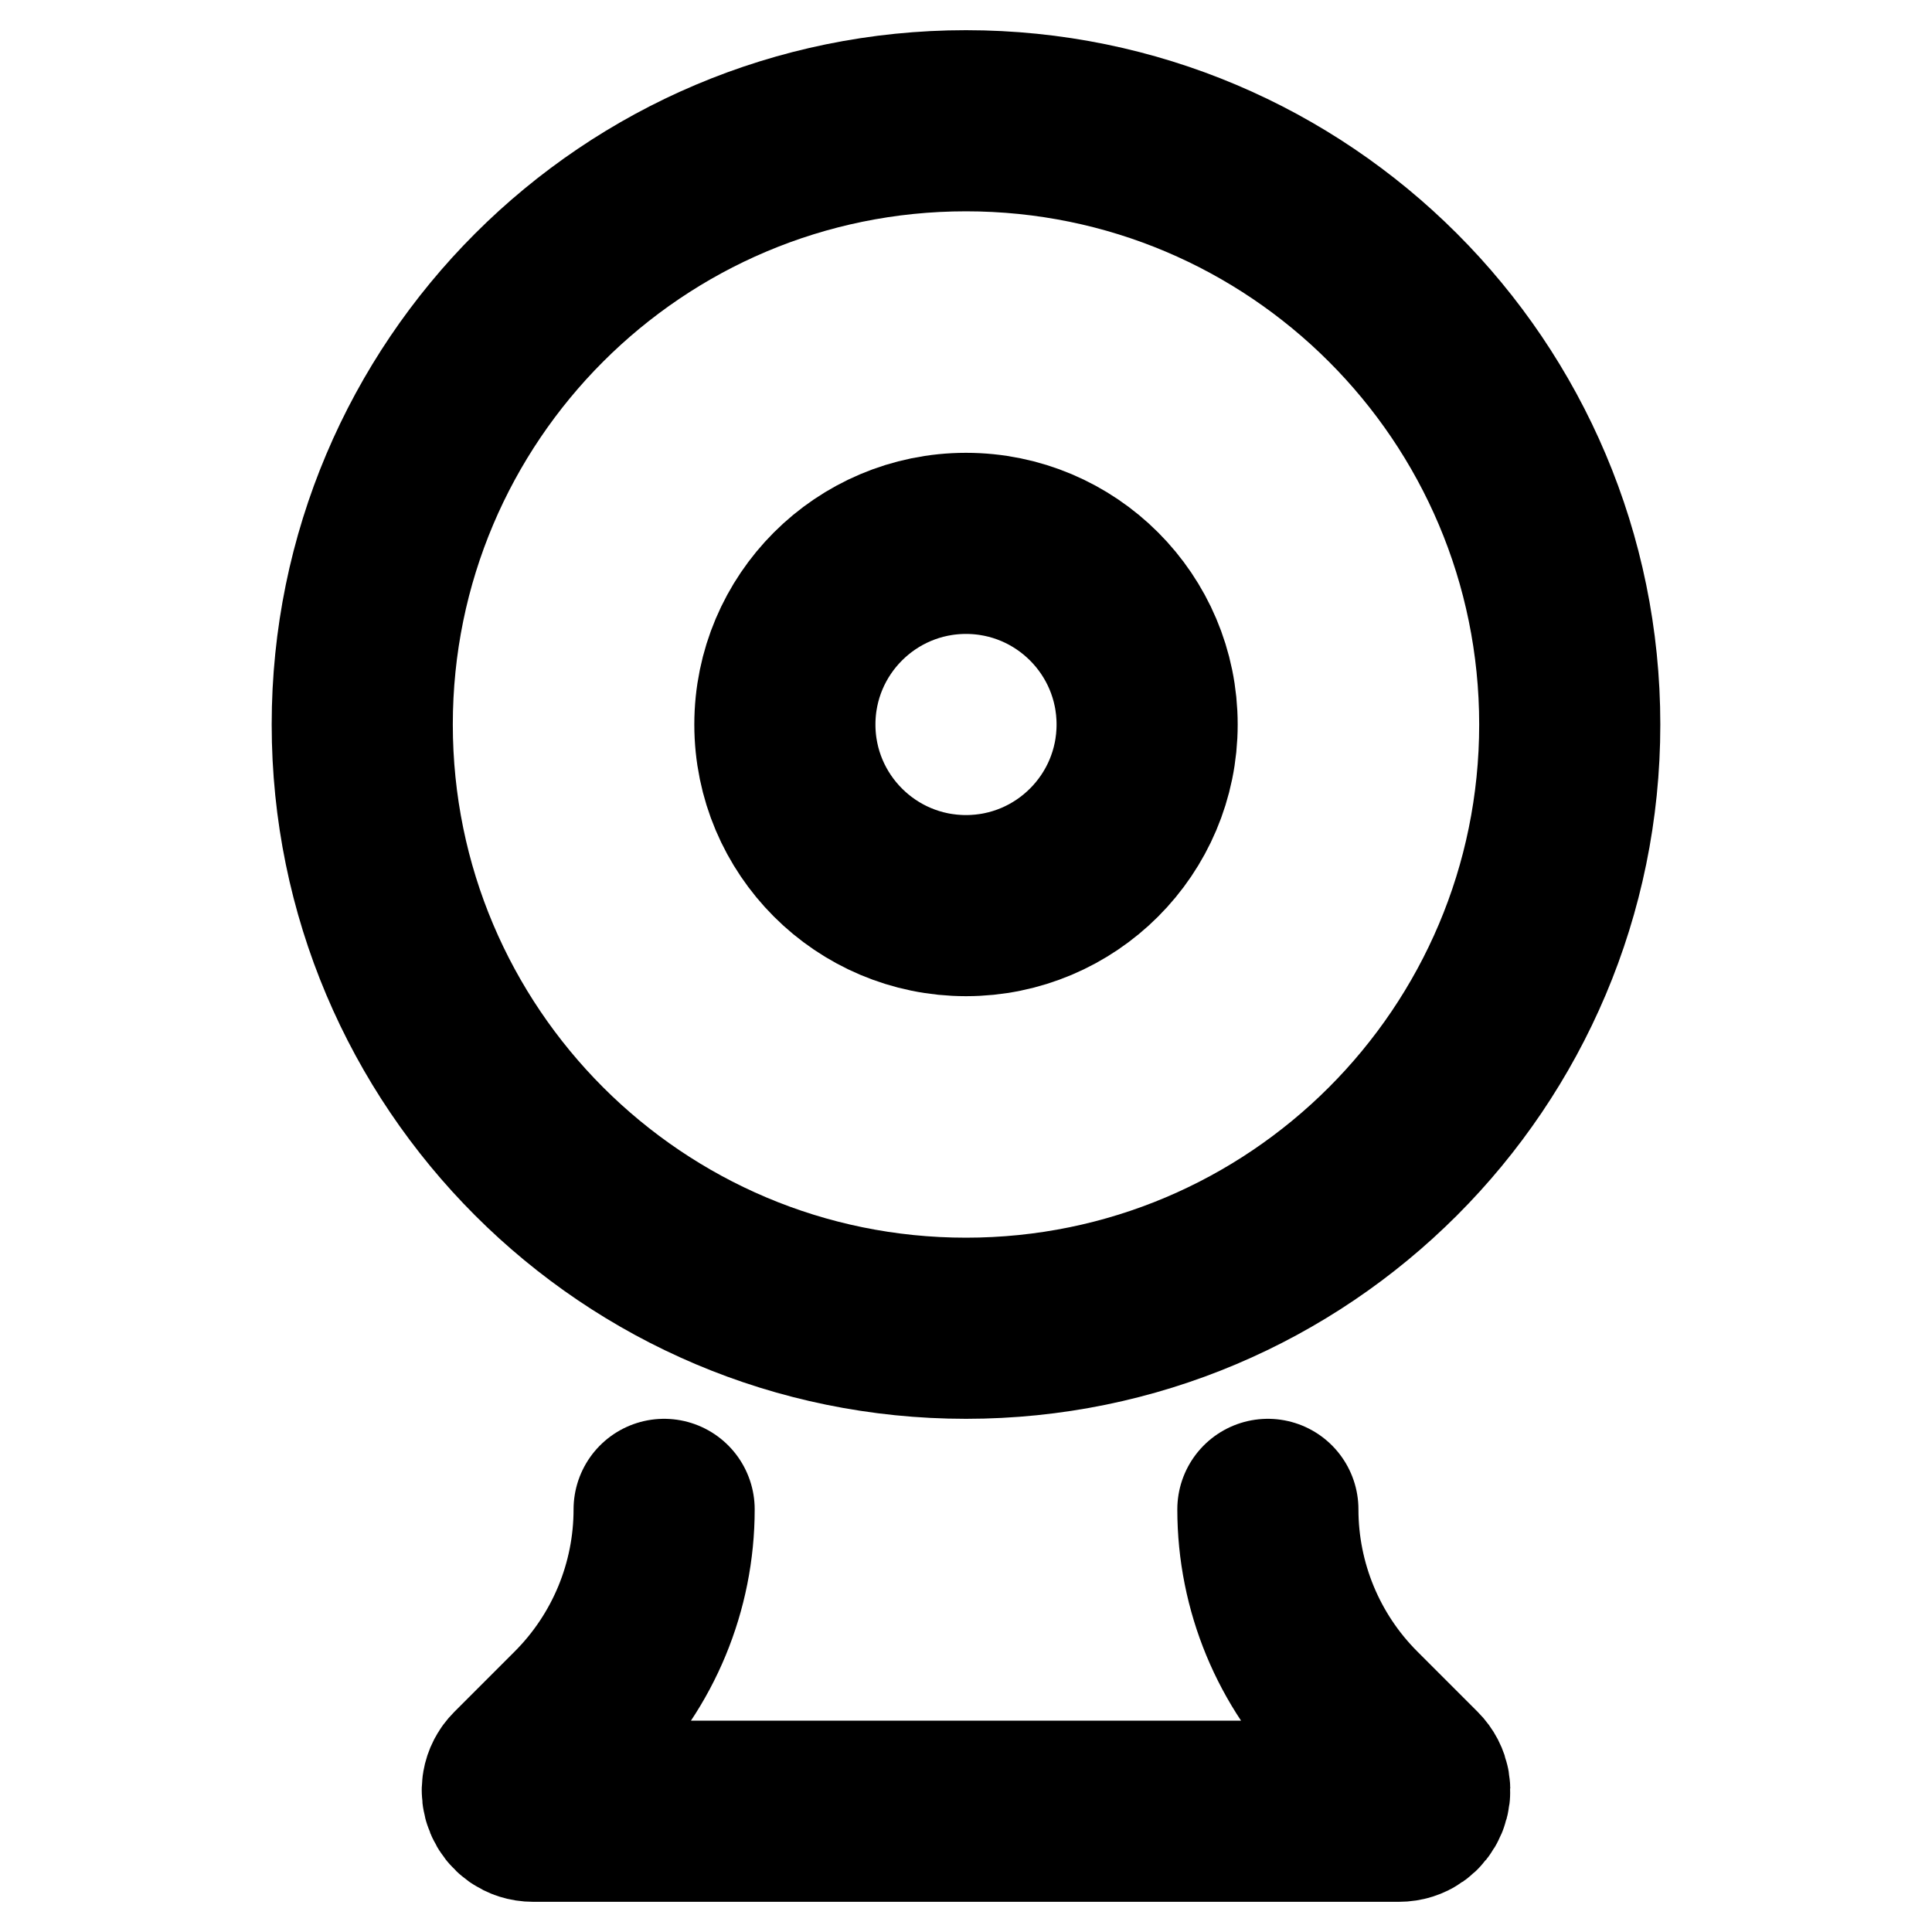 <svg width="16" height="16" viewBox="0 0 16 16" fill="none" xmlns="http://www.w3.org/2000/svg">
<path d="M5.5 12.5C5.5 13.14 5.246 13.754 4.793 14.207L4.293 14.707C4.185 14.815 4.262 15 4.415 15H11.585C11.739 15 11.815 14.815 11.707 14.707L11.207 14.207C10.754 13.754 10.5 13.14 10.5 12.5M9.5 6C9.5 6.828 8.828 7.5 8 7.5C7.172 7.5 6.5 6.828 6.5 6C6.5 5.172 7.172 4.5 8 4.5C8.828 4.5 9.5 5.172 9.5 6ZM13 6C13 8.761 10.761 11 8 11C5.239 11 3 8.761 3 6C3 3.239 5.239 1 8 1C10.761 1 13 3.239 13 6Z" stroke="black" style="stroke:black;stroke-opacity:1;" stroke-width="1.5" stroke-linecap="round" stroke-linejoin="round"/>
</svg>
